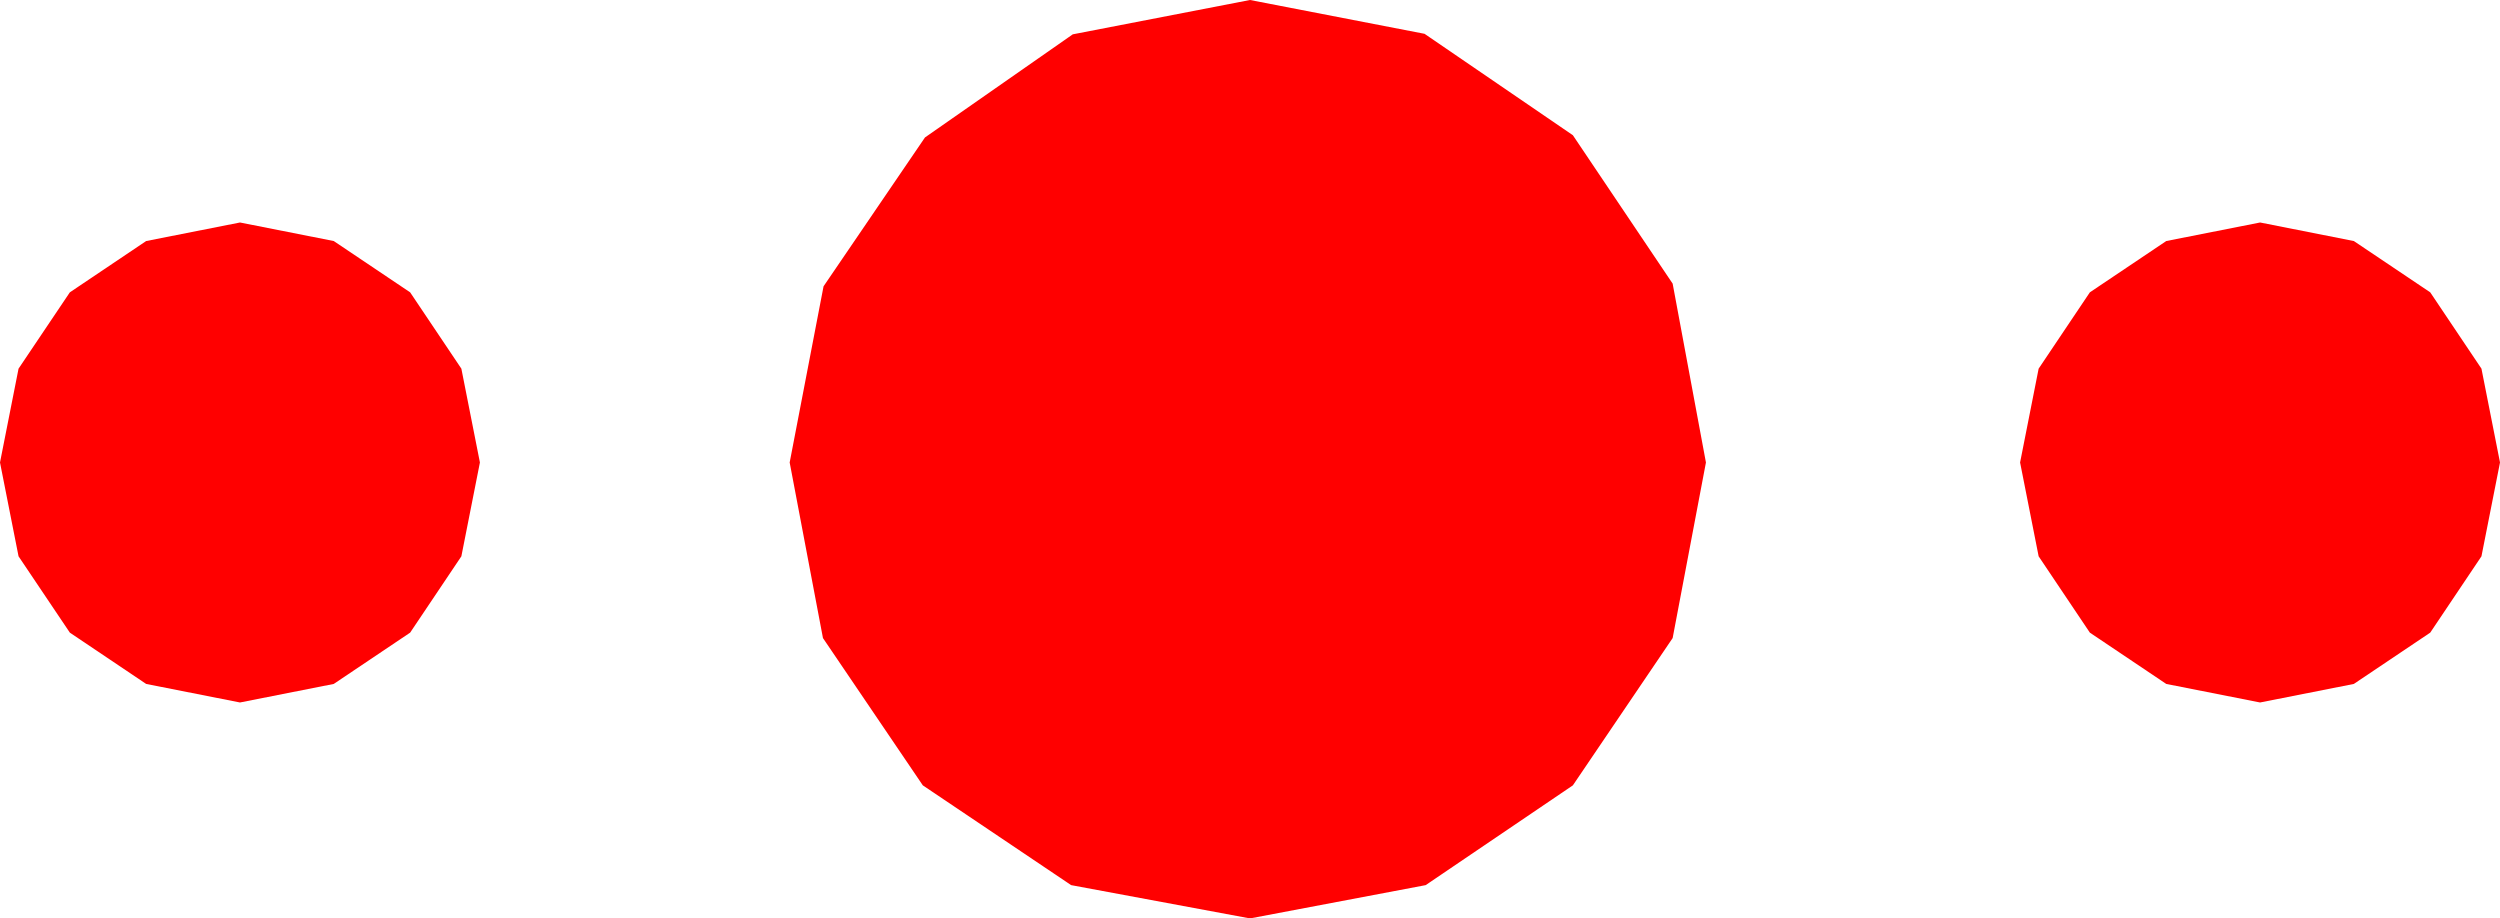 <?xml version="1.0" encoding="utf-8"?>
<!DOCTYPE svg PUBLIC "-//W3C//DTD SVG 1.1//EN" "http://www.w3.org/Graphics/SVG/1.1/DTD/svg11.dtd">
<svg width="33.574" height="12.334" xmlns="http://www.w3.org/2000/svg" xmlns:xlink="http://www.w3.org/1999/xlink" xmlns:xml="http://www.w3.org/XML/1998/namespace" version="1.1">
  <g>
    <g>
      <path style="fill:#FF0000;fill-opacity:1" d="M30.352,2.988L31.611,3.237 32.637,3.926 33.325,4.951 33.574,6.211 33.325,7.471 32.637,8.496 31.611,9.185 30.352,9.434 29.092,9.185 28.066,8.496 27.378,7.471 27.129,6.211 27.378,4.951 28.066,3.926 29.092,3.237 30.352,2.988z M3.223,2.988L4.482,3.237 5.508,3.926 6.196,4.951 6.445,6.211 6.196,7.471 5.508,8.496 4.482,9.185 3.223,9.434 1.963,9.185 0.938,8.496 0.249,7.471 0,6.211 0.249,4.951 0.938,3.926 1.963,3.237 3.223,2.988z M16.787,0L19.131,0.454 21.123,1.816 22.463,3.809 22.91,6.211 22.463,8.569 21.123,10.547 19.146,11.887 16.787,12.334 14.385,11.887 12.393,10.547 11.052,8.569 10.605,6.211 11.06,3.845 12.422,1.846 14.407,0.461 16.787,0z" />
    </g>
  </g>
</svg>